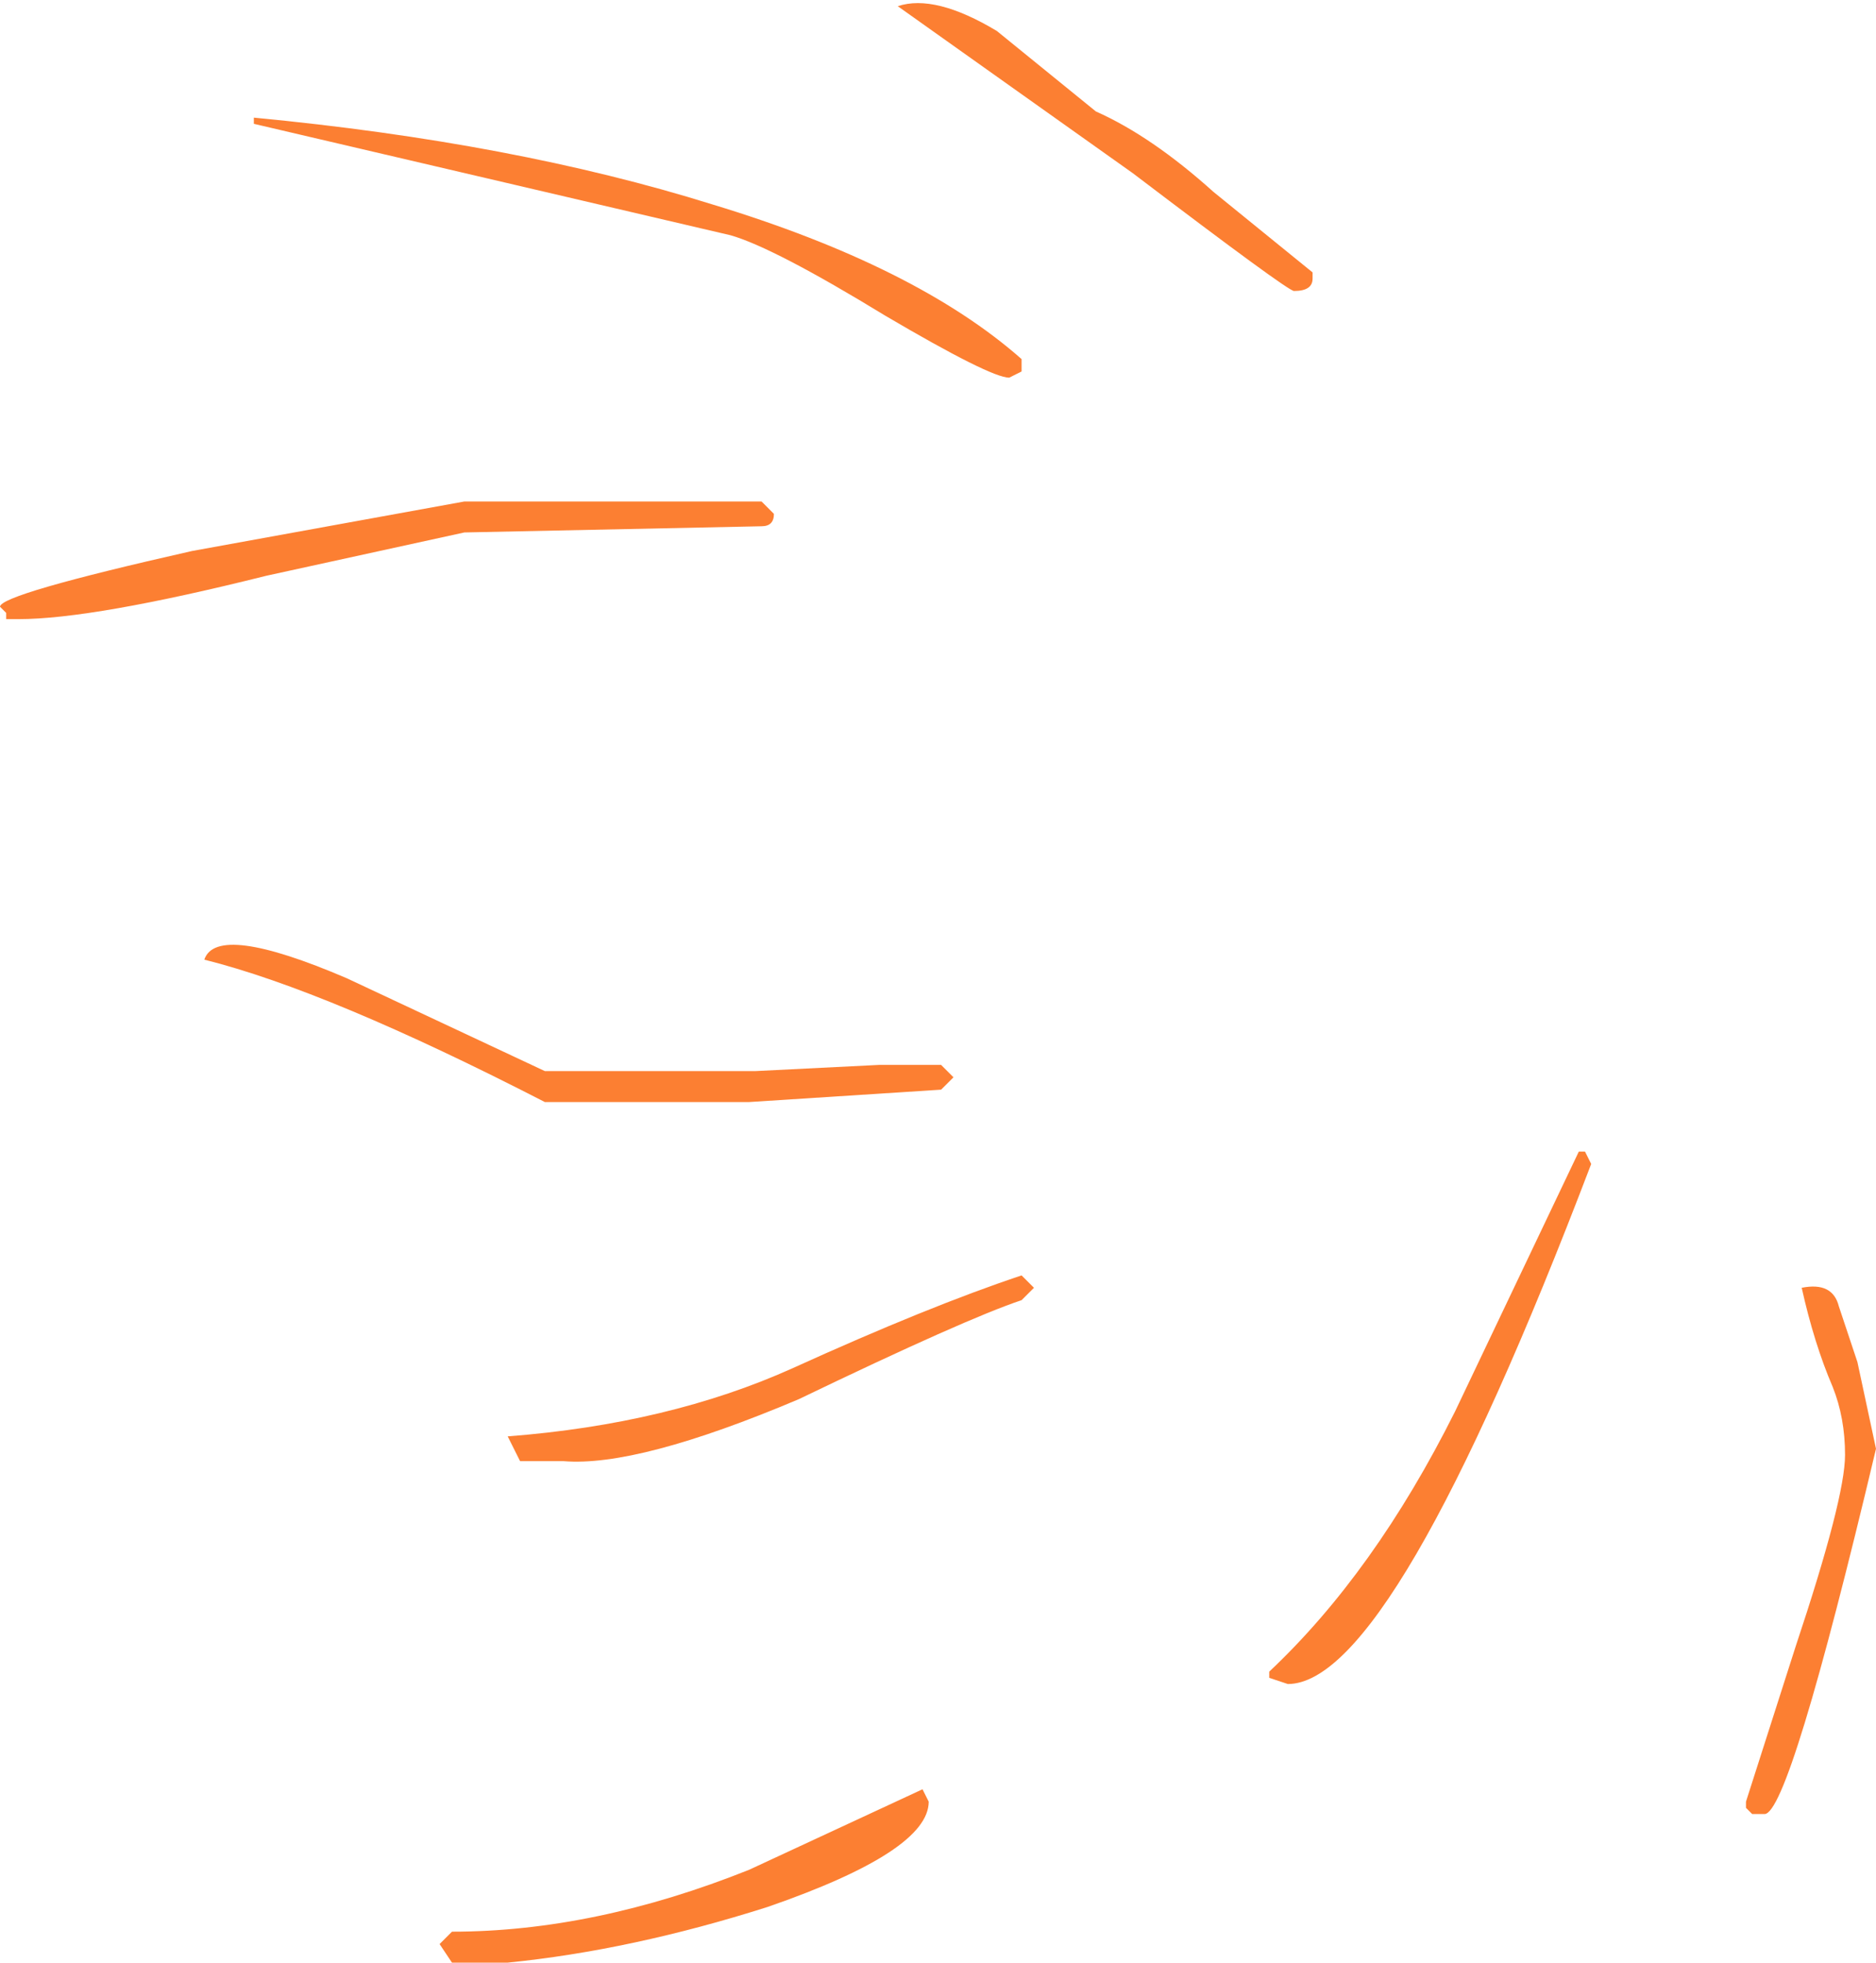 <?xml version="1.0" encoding="UTF-8" standalone="no"?>
<svg xmlns:xlink="http://www.w3.org/1999/xlink" height="15.85px" width="15.15px" xmlns="http://www.w3.org/2000/svg">
  <g transform="matrix(1.0, 0.0, 0.0, 1.0, 7.95, 8.35)">
    <path d="M0.3 -5.35 L0.2 -5.3 Q0.05 -5.3 -0.8 -5.8 -1.7 -6.35 -2.05 -6.45 L-5.9 -7.35 -5.9 -7.4 Q-3.8 -7.2 -2.2 -6.7 -0.55 -6.2 0.3 -5.45 L0.3 -5.35 M2.65 -6.1 Q2.65 -6.0 2.5 -6.0 2.45 -6.0 1.2 -6.95 L-0.7 -8.3 Q-0.4 -8.4 0.1 -8.1 L0.9 -7.45 Q1.35 -7.25 1.85 -6.8 L2.65 -6.15 2.65 -6.1 M7.2 3.35 Q6.5 6.3 6.3 6.3 L6.2 6.3 6.15 6.25 6.15 6.2 6.55 4.95 Q6.95 3.75 6.95 3.4 6.95 3.1 6.85 2.85 6.7 2.5 6.6 2.05 6.85 2.0 6.9 2.2 L7.05 2.65 7.2 3.35 M4.85 0.95 L4.9 1.05 Q3.3 5.25 2.45 5.25 L2.3 5.2 2.3 5.15 Q3.15 4.35 3.8 3.05 L4.8 0.95 4.85 0.95 M0.3 2.15 Q-0.15 2.3 -1.5 2.95 -2.8 3.5 -3.4 3.45 L-3.75 3.45 -3.85 3.25 Q-2.55 3.15 -1.55 2.7 -0.45 2.2 0.3 1.95 L0.4 2.05 0.3 2.15 M-7.95 -3.45 Q-7.95 -3.55 -6.4 -3.9 L-4.2 -4.3 -1.8 -4.3 -1.7 -4.2 Q-1.7 -4.1 -1.8 -4.1 L-4.2 -4.05 -5.8 -3.7 Q-7.2 -3.35 -7.8 -3.35 L-7.9 -3.35 -7.9 -3.4 -7.95 -3.45 M-5.15 -0.45 L-3.55 0.3 -1.85 0.3 -0.85 0.25 -0.35 0.25 -0.25 0.35 -0.35 0.45 -1.9 0.55 -3.55 0.55 Q-5.3 -0.35 -6.3 -0.6 -6.2 -0.9 -5.15 -0.45 M-4.3 7.25 Q-3.15 7.25 -1.9 6.75 L-0.5 6.1 -0.45 6.2 Q-0.45 6.6 -1.75 7.05 -2.85 7.4 -3.85 7.5 L-4.3 7.5 -4.4 7.35 -4.35 7.3 -4.3 7.25" fill="#fc7f32" fill-rule="evenodd" stroke="none"/>
  </g>
</svg>
